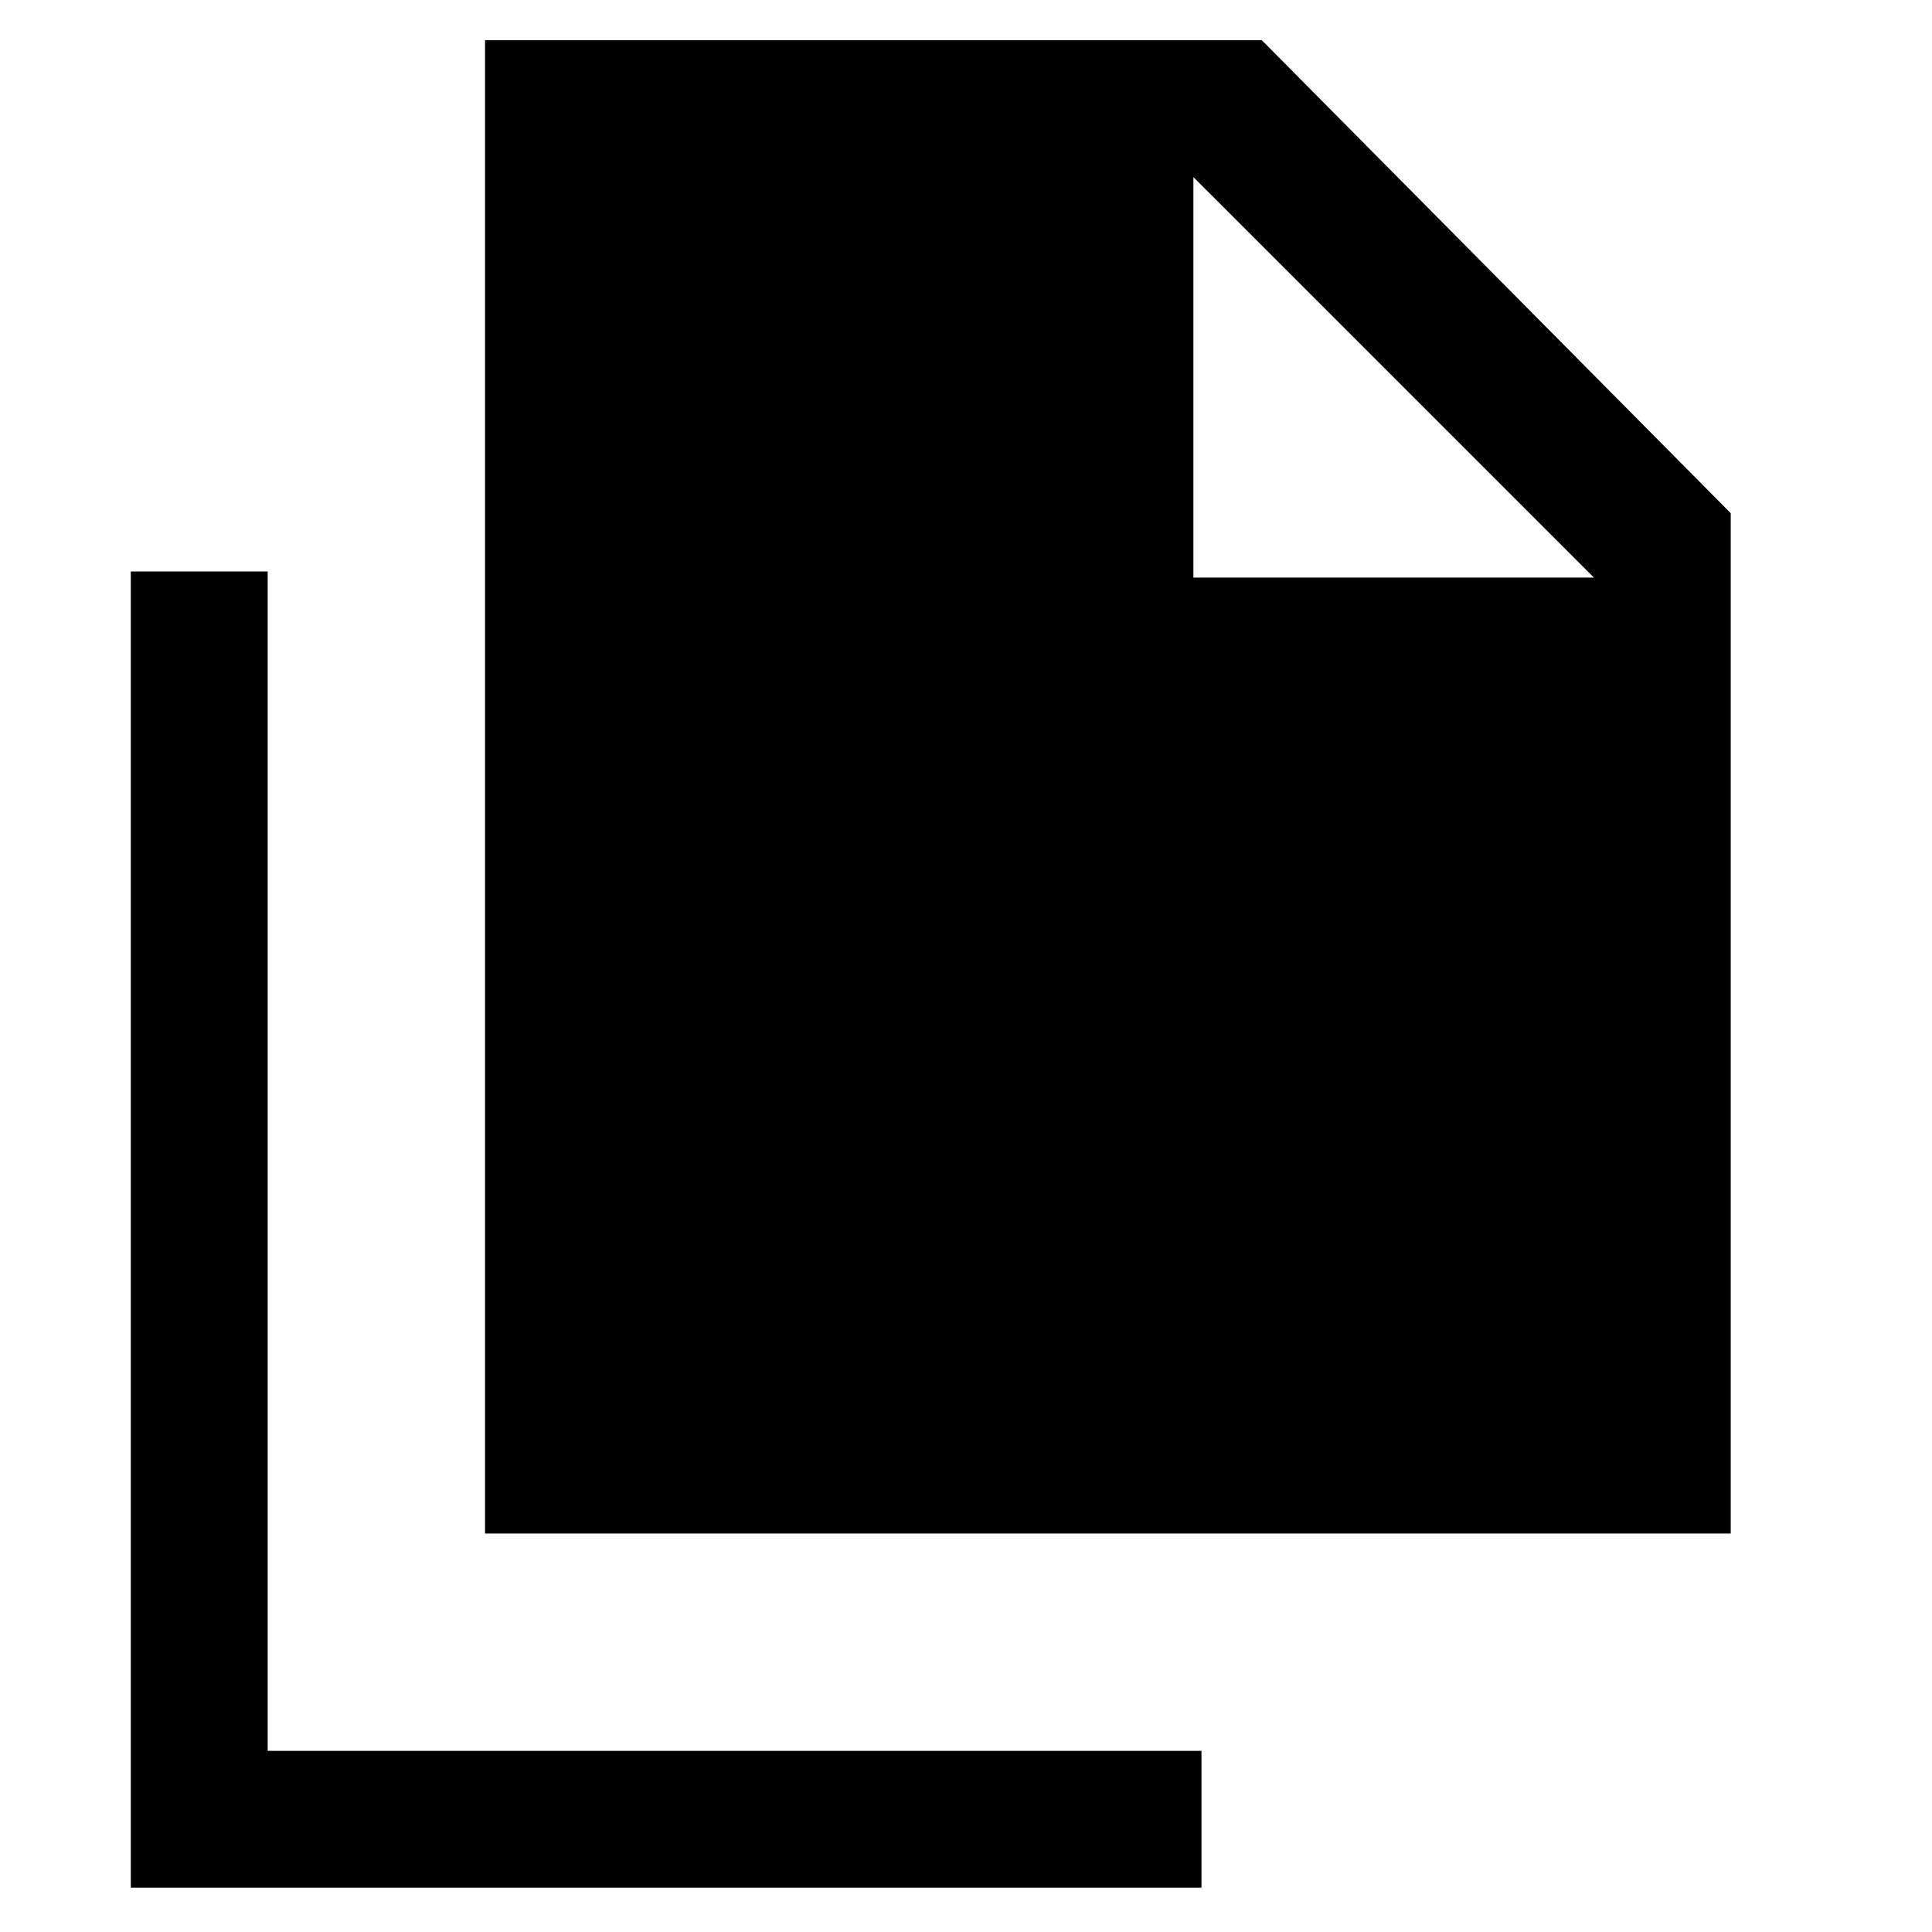 <svg xmlns="http://www.w3.org/2000/svg" height="40" width="40"><path d="M10.042 31.75V0.833H26.125L35.833 10.625V31.75ZM2.708 39.083V11.833H5.542V36.25H24.875V39.083ZM24.708 11.958H33L24.708 3.667Z"/></svg>